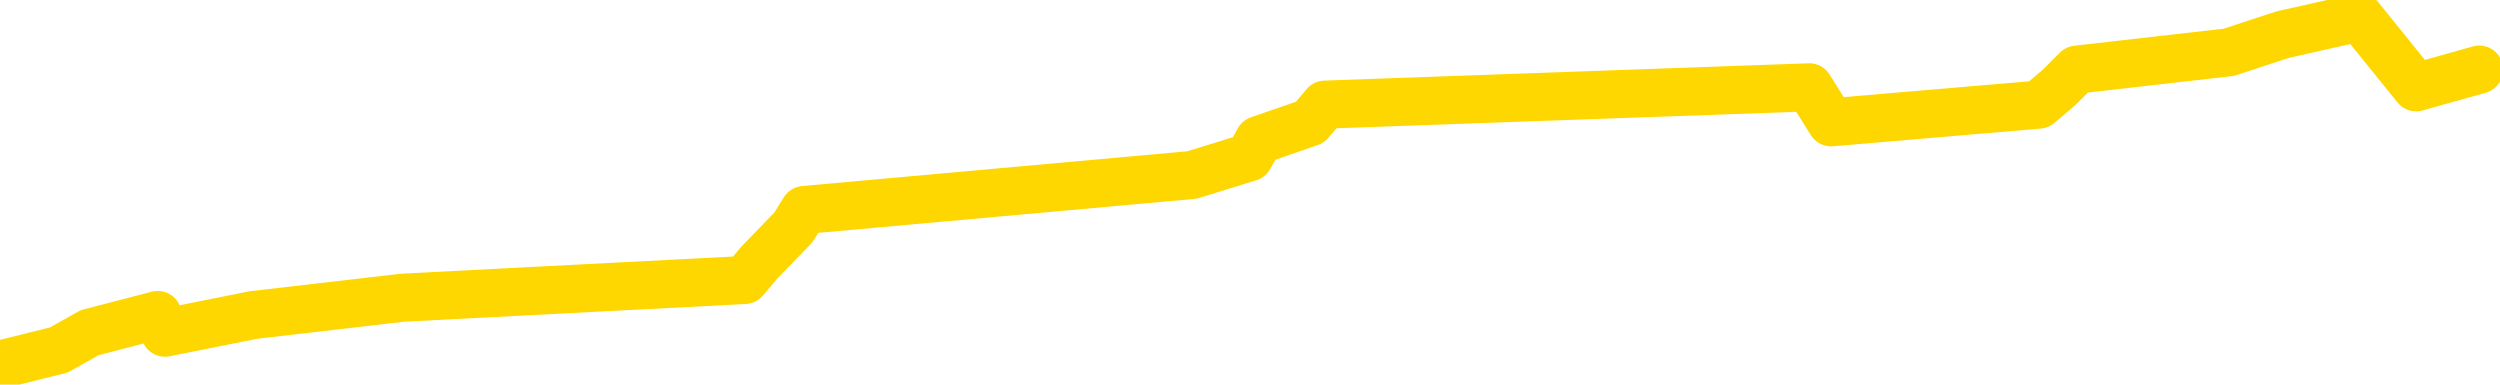 <svg xmlns="http://www.w3.org/2000/svg" version="1.1" viewBox="0 0 6500 1000">
	<path fill="none" stroke="gold" stroke-width="125" stroke-linecap="round" stroke-linejoin="round" d="M0 1457  L-31778 1457 L-31366 1366 L-31142 1411 L-31084 1366 L-31047 1275 L-30863 1184 L-30372 1092 L-30079 1047 L-29767 1001 L-29533 910 L-29480 819 L-29420 728 L-29267 682 L-29227 637 L-29094 591 L-28802 637 L-28261 591 L-27651 500 L-27603 591 L-26963 500 L-26929 546 L-26404 455 L-26271 409 L-25881 227 L-25553 136 L-25436 45 L-25224 136 L-24507 90 L-23938 45 L-23830 0 L-23656 -91 L-23434 -182 L-23033 -228 L-23007 -319 L-22079 -410 L-21992 -501 L-21909 -592 L-21839 -683 L-21542 -729 L-21390 -774 L-19500 -501 L-19399 -638 L-19137 -729 L-18843 -638 L-18702 -729 L-18453 -774 L-18417 -820 L-18259 -911 L-17795 -957 L-17542 -1048 L-17330 -1093 L-17079 -1139 L-16730 -1230 L-15803 -1321 L-15709 -1412 L-15298 -1458 L-14127 -1503 L-12938 -1594 L-12846 -1686 L-12819 -1777 L-12553 -1913 L-12254 -2005 L-12125 -2050 L-12087 -2141 L-11273 -1822 L-10889 -1868 L-9828 -1959 L-9767 -2005 L-9502 1685 L-9031 1639 L-8838 1548 L-8575 1502 L-8238 1457 L-8102 1502 L-7647 1366 L-6903 1320 L-6886 1229 L-6721 1184 L-6652 1275 L-6136 1229 L-5108 1138 L-4911 1047 L-4423 1092 L-4061 1047 L-3652 1138 L-3267 1184 L-1563 1138 L-1465 1092 L-1393 1138 L-1332 1092 L-1148 1047 L-811 1001 L-171 910 L-94 1001 L-32 956 L153 910 L233 865 L410 819 L429 865 L659 819 L1047 774 L1936 728 L1975 682 L2063 591 L2091 546 L3099 455 L3248 409 L3273 364 L3406 318 L3445 272 L4704 227 L4761 318 L5301 272 L5354 227 L5400 181 L5795 136 L5935 90 L6135 45 L6282 227 L6446 181" />
</svg>
